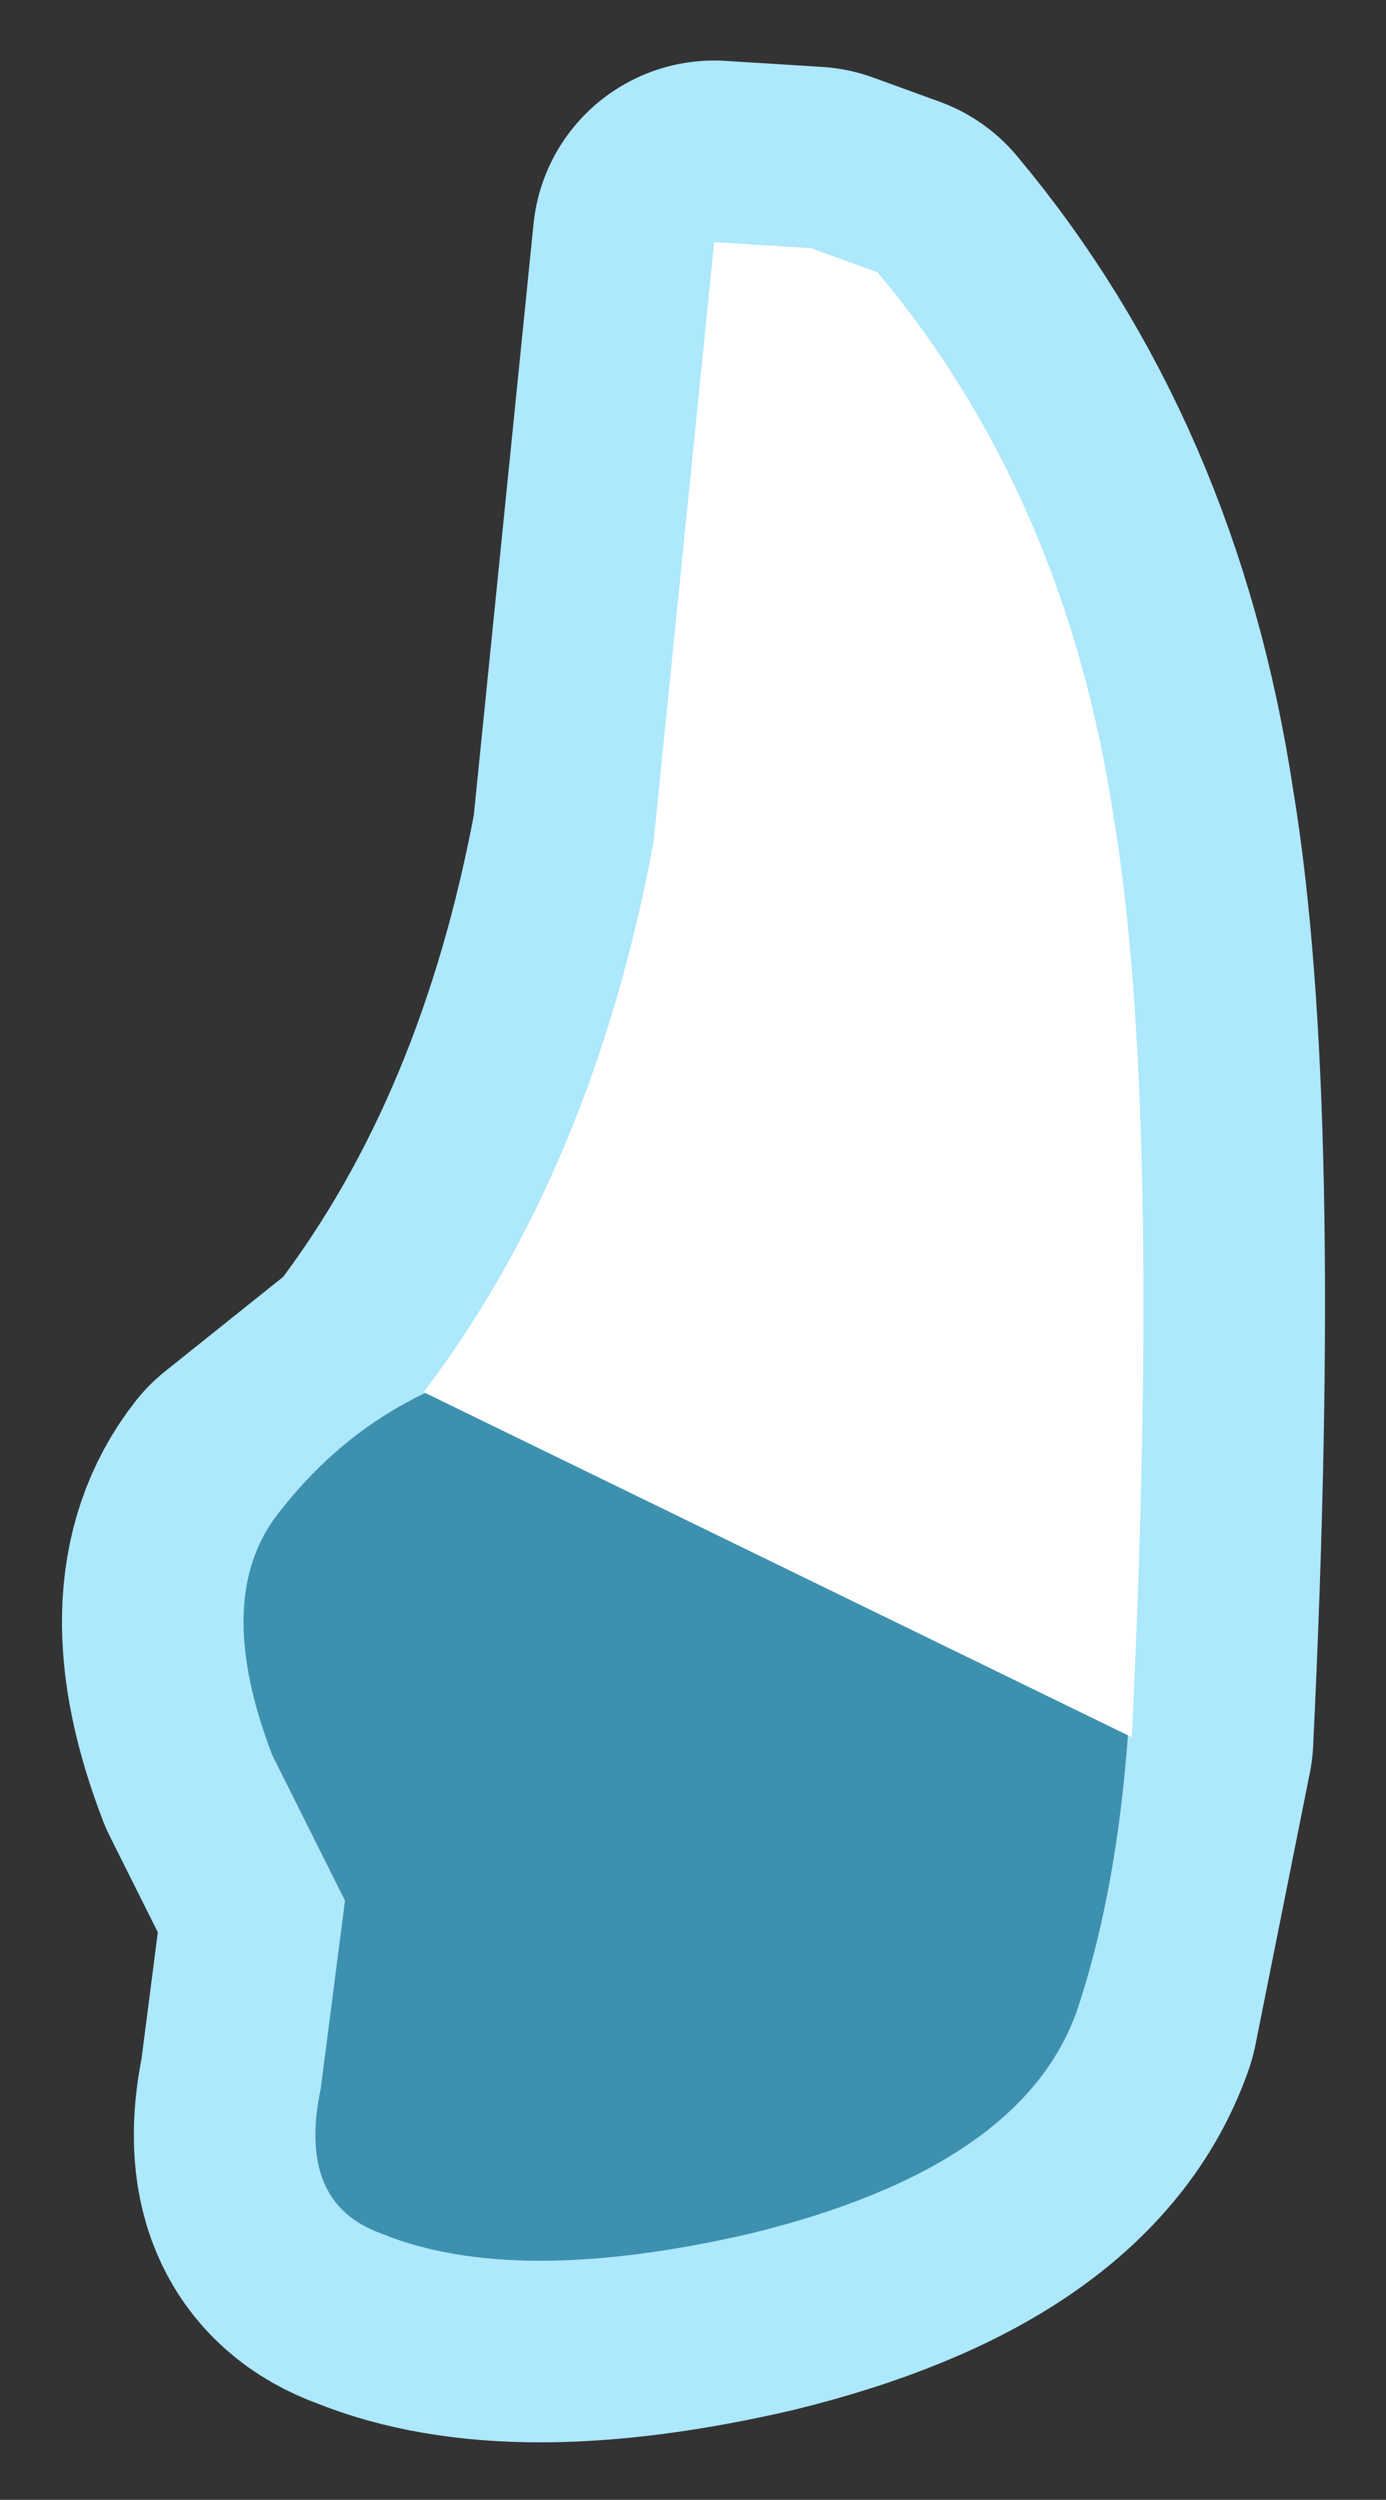 <?xml version="1.0" encoding="UTF-8" standalone="no"?>
<svg xmlns:xlink="http://www.w3.org/1999/xlink" height="20.65px" width="11.45px" xmlns="http://www.w3.org/2000/svg">
  <rect width="100%" height="100%" fill="#333333" stroke="none"/>
  <g transform="matrix(1.0, 0.0, 0.0, 1.0, 5.7, 10.3)">
    <path d="M-2.2 1.2 Q-0.8 -0.65 -0.3 -3.35 L0.2 -8.3 1.0 -8.25 1.55 -8.05 Q3.1 -6.2 3.5 -3.55 3.9 -1.15 3.65 4.05 L3.2 6.3 Q2.75 7.6 0.5 8.15 -1.45 8.6 -2.55 8.15 -3.25 7.9 -3.05 6.95 L-2.85 5.4 -3.45 4.2 Q-3.95 2.9 -3.4 2.2 L-2.15 1.2 -2.2 1.2 Z" fill="none" stroke="#ade8fc" stroke-linecap="square" stroke-linejoin="round" stroke-width="3.0"/>
    <path d="M3.2 6.3 Q2.75 7.6 0.5 8.15 -1.45 8.6 -2.55 8.15 -3.25 7.9 -3.05 6.95 L-2.85 5.4 -3.45 4.2 Q-3.95 2.9 -3.4 2.2 -2.55 1.1 -1.15 0.9 L3.6 1.95 3.65 3.4 Q3.6 5.1 3.2 6.3" fill="#3d91af" fill-rule="evenodd" stroke="none"/>
    <path d="M3.65 4.05 L-2.2 1.2 Q-0.8 -0.65 -0.3 -3.35 L0.2 -8.3 1.0 -8.25 1.55 -8.05 Q3.1 -6.2 3.5 -3.55 3.9 -1.15 3.65 4.05" fill="#ffffff" fill-rule="evenodd" stroke="none"/>
  </g>
</svg>
